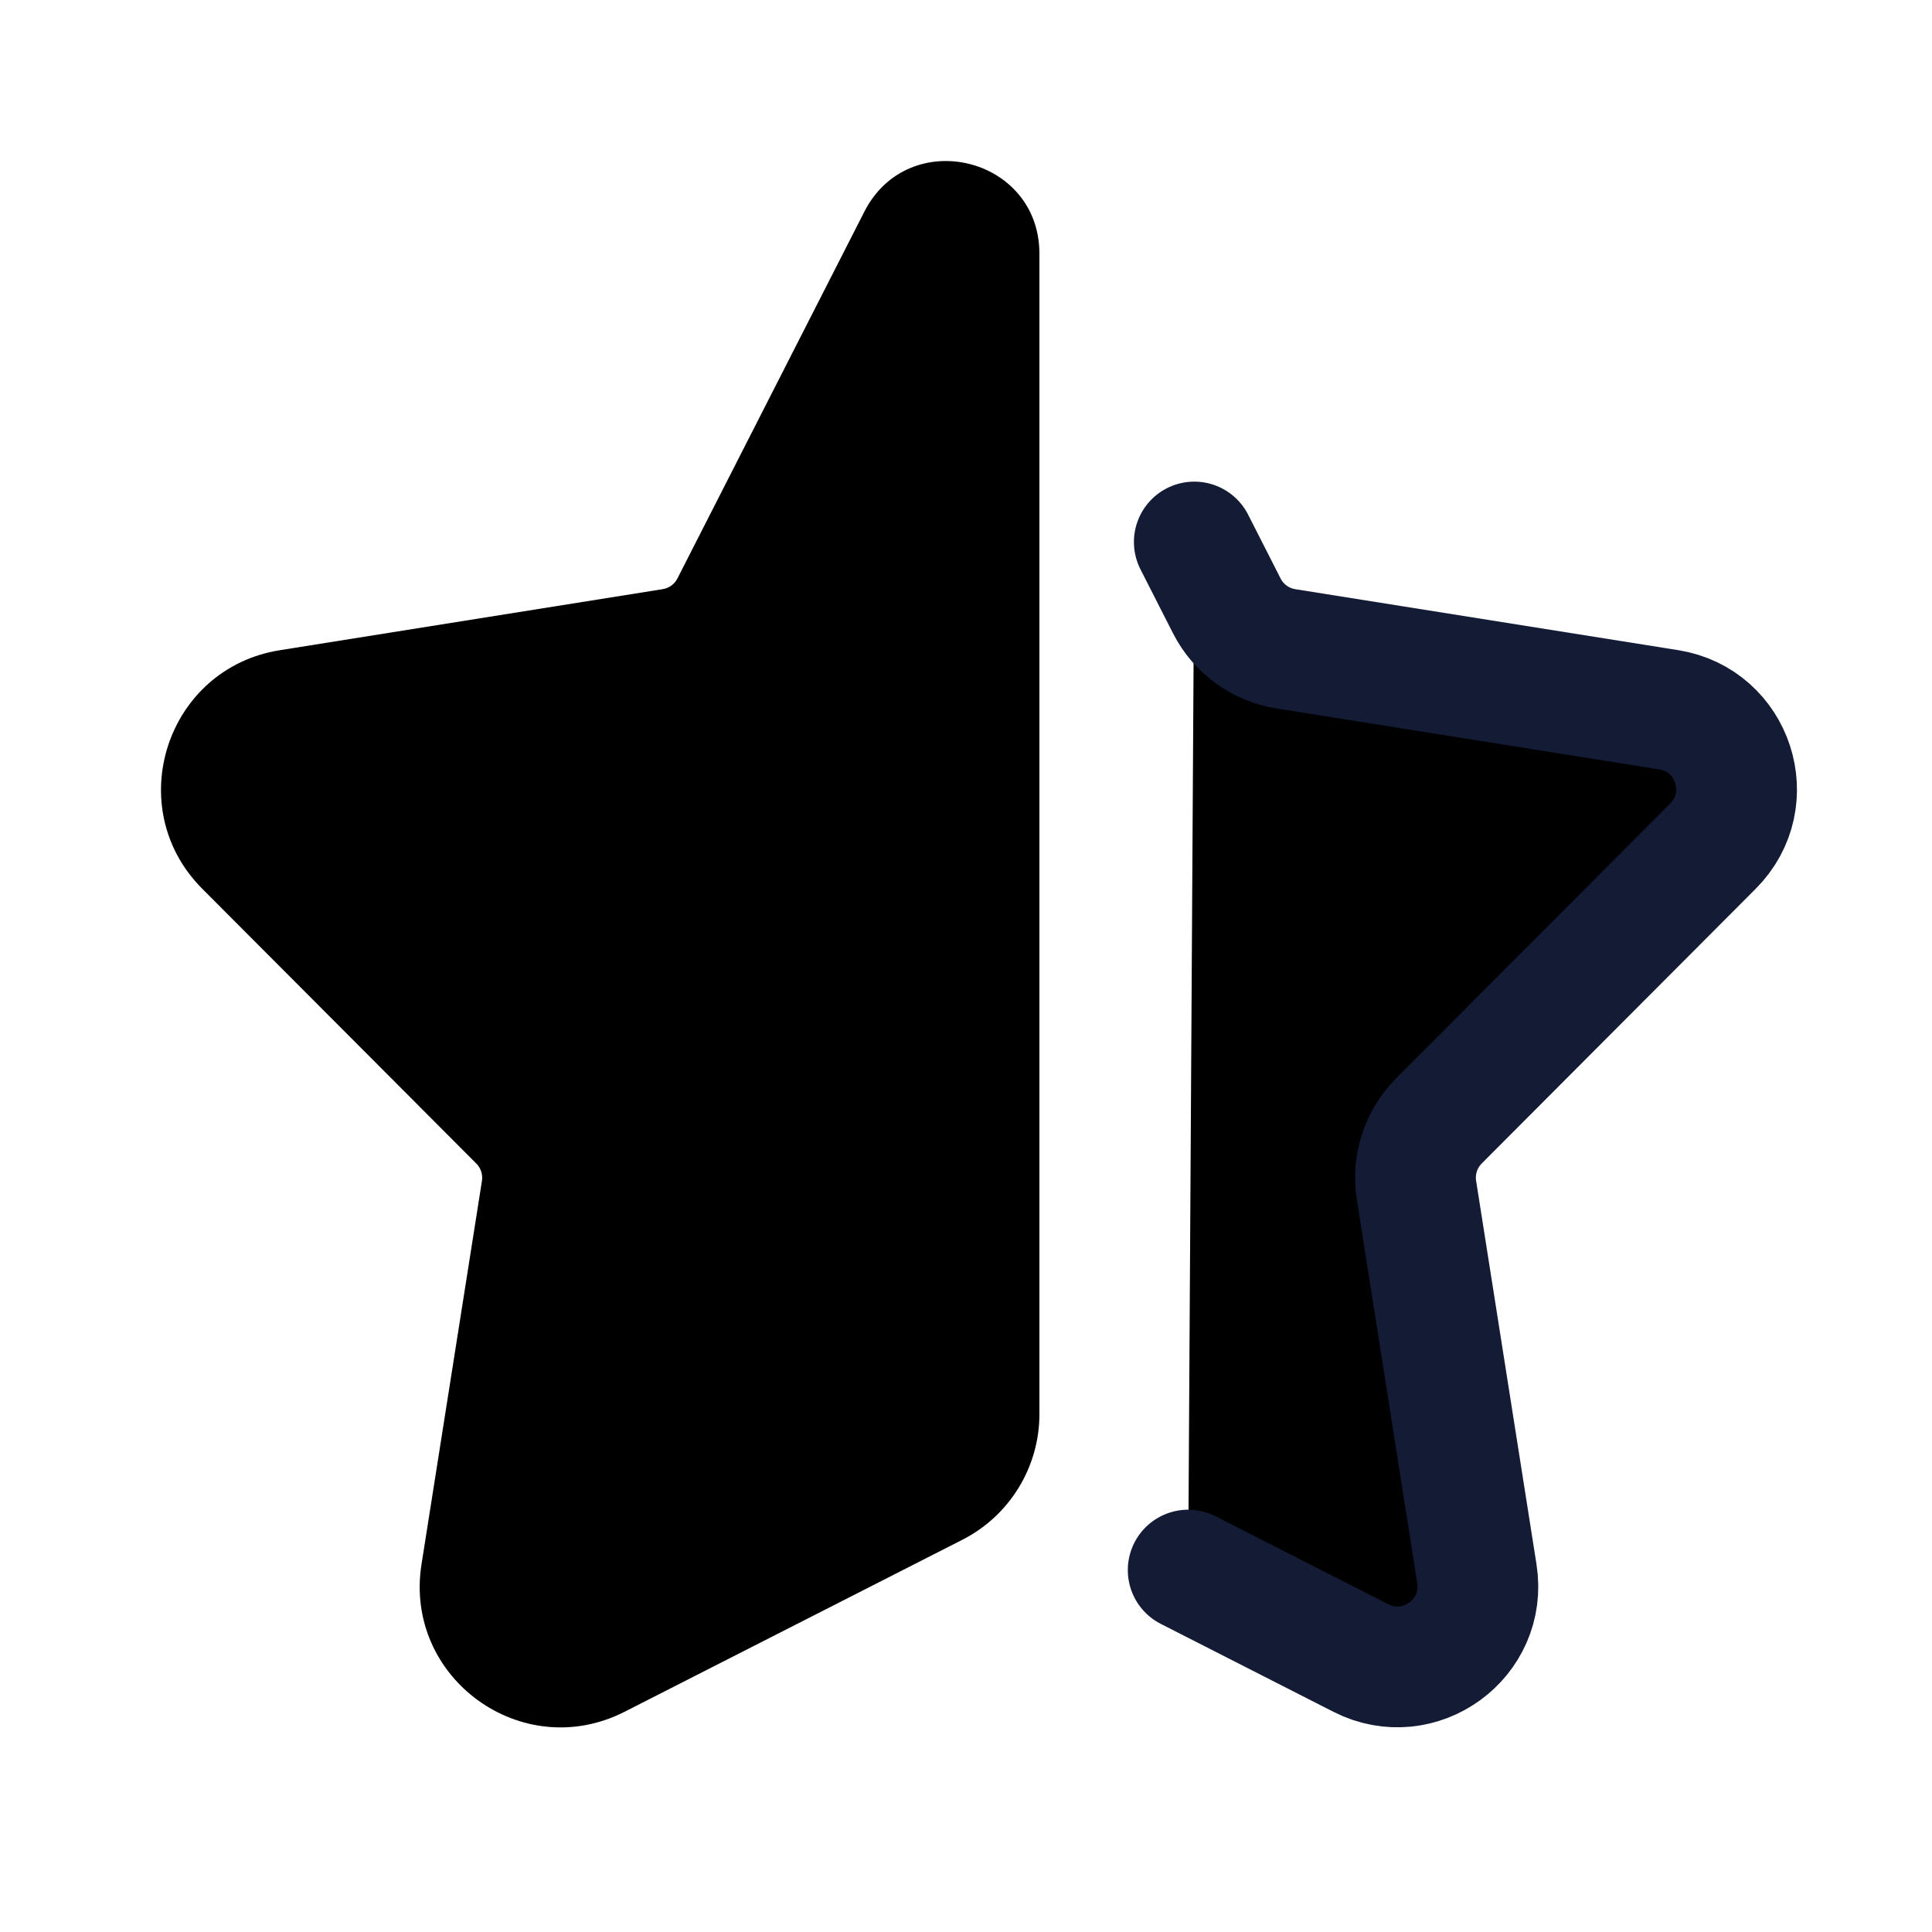 <svg width="24" height="24" viewBox="0 0 24 24" xmlns="http://www.w3.org/2000/svg">
    <path d="M14.836 6.733L15.24 7.527C15.385 7.812 15.658 8.01 15.974 8.06L20.729 8.817C21.535 8.946 21.856 9.933 21.279 10.511L17.875 13.924C17.65 14.15 17.546 14.47 17.596 14.786L18.346 19.549C18.473 20.356 17.632 20.967 16.904 20.596L14.76 19.504" stroke="#141B34" stroke-width="1.5" stroke-linecap="round" stroke-linejoin="round"/>
    <path fill-rule="evenodd" clip-rule="evenodd" d="M10.737 2.63C11.286 1.553 12.912 1.943 12.912 3.152V17.567C12.912 18.225 12.542 18.828 11.956 19.127L7.759 21.264C6.486 21.913 5.014 20.845 5.236 19.433L5.987 14.669C5.999 14.59 5.973 14.51 5.917 14.454L2.513 11.041C1.504 10.03 2.066 8.301 3.477 8.077L8.231 7.319C8.31 7.307 8.379 7.257 8.415 7.186L10.737 2.63Z"/>
</svg>
